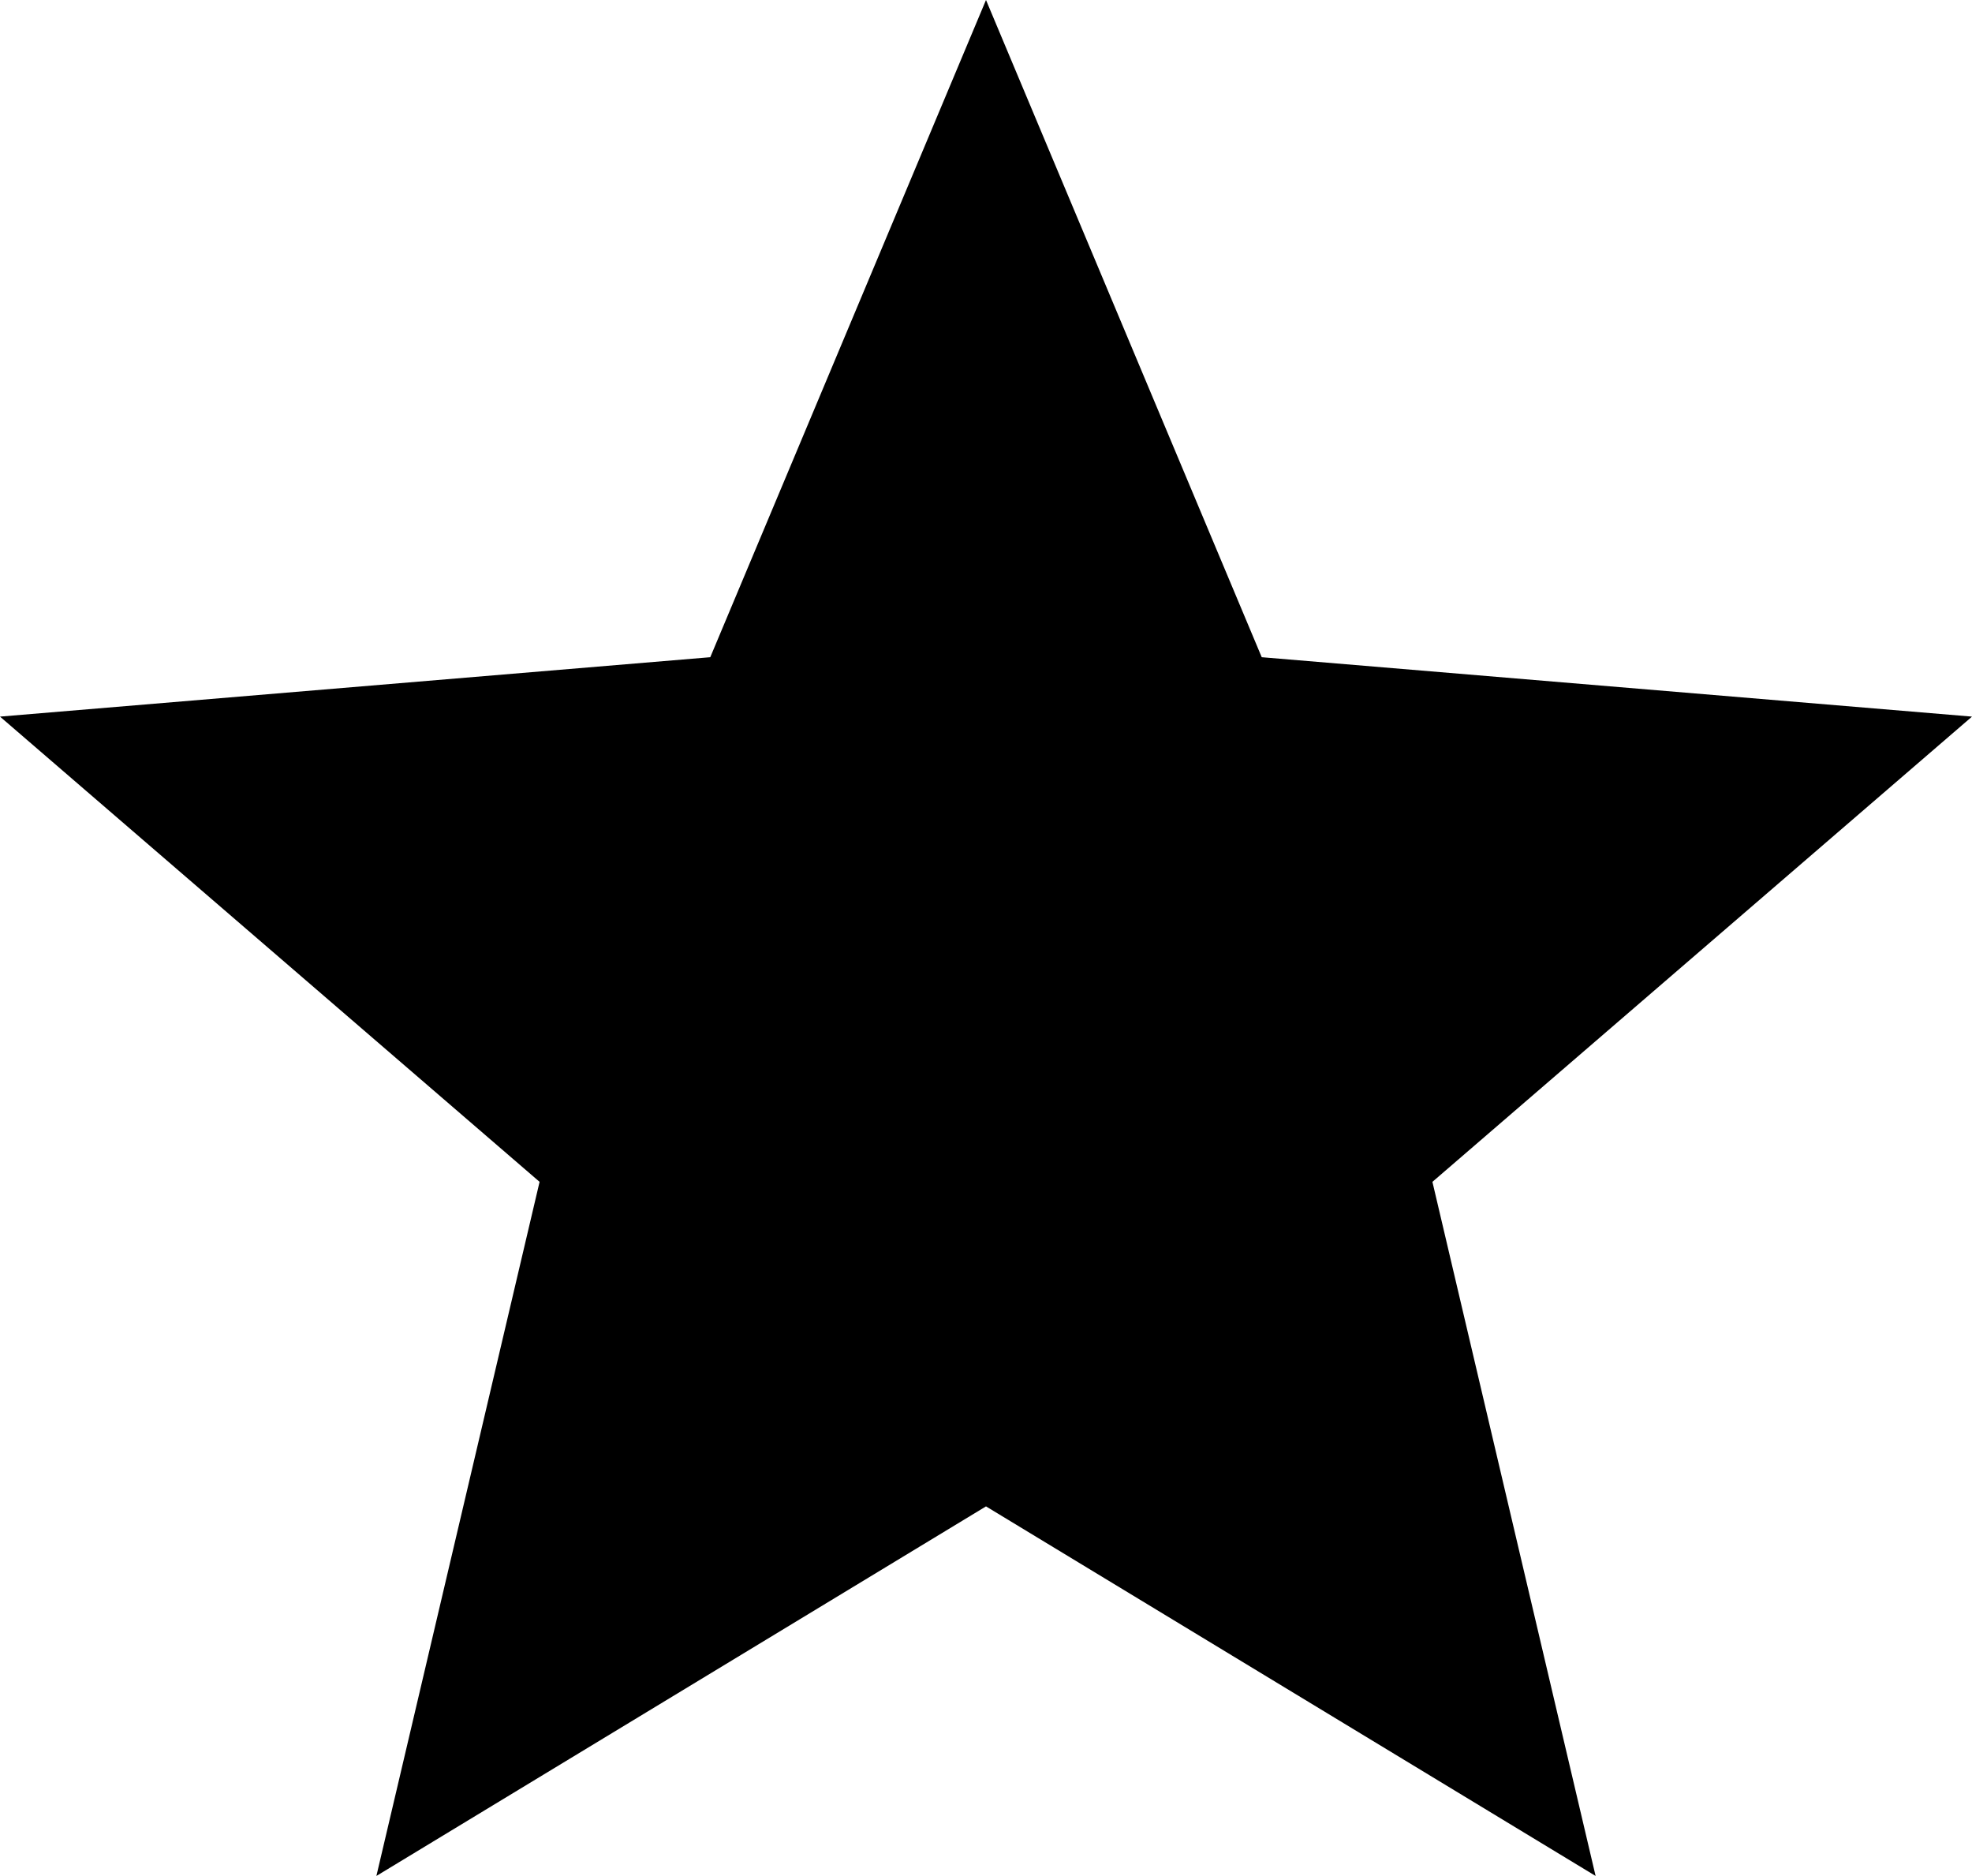 <svg xmlns="http://www.w3.org/2000/svg" viewBox="0 0 31.54 30"><g id="Layer_2" data-name="Layer 2"><g id="Layer_1-2" data-name="Layer 1"><polygon points="15.77 0 20.18 10.51 31.54 11.46 22.91 18.9 25.52 30 15.77 24.09 6.02 30 8.63 18.9 0 11.46 11.36 10.51 15.77 0"/></g></g></svg>